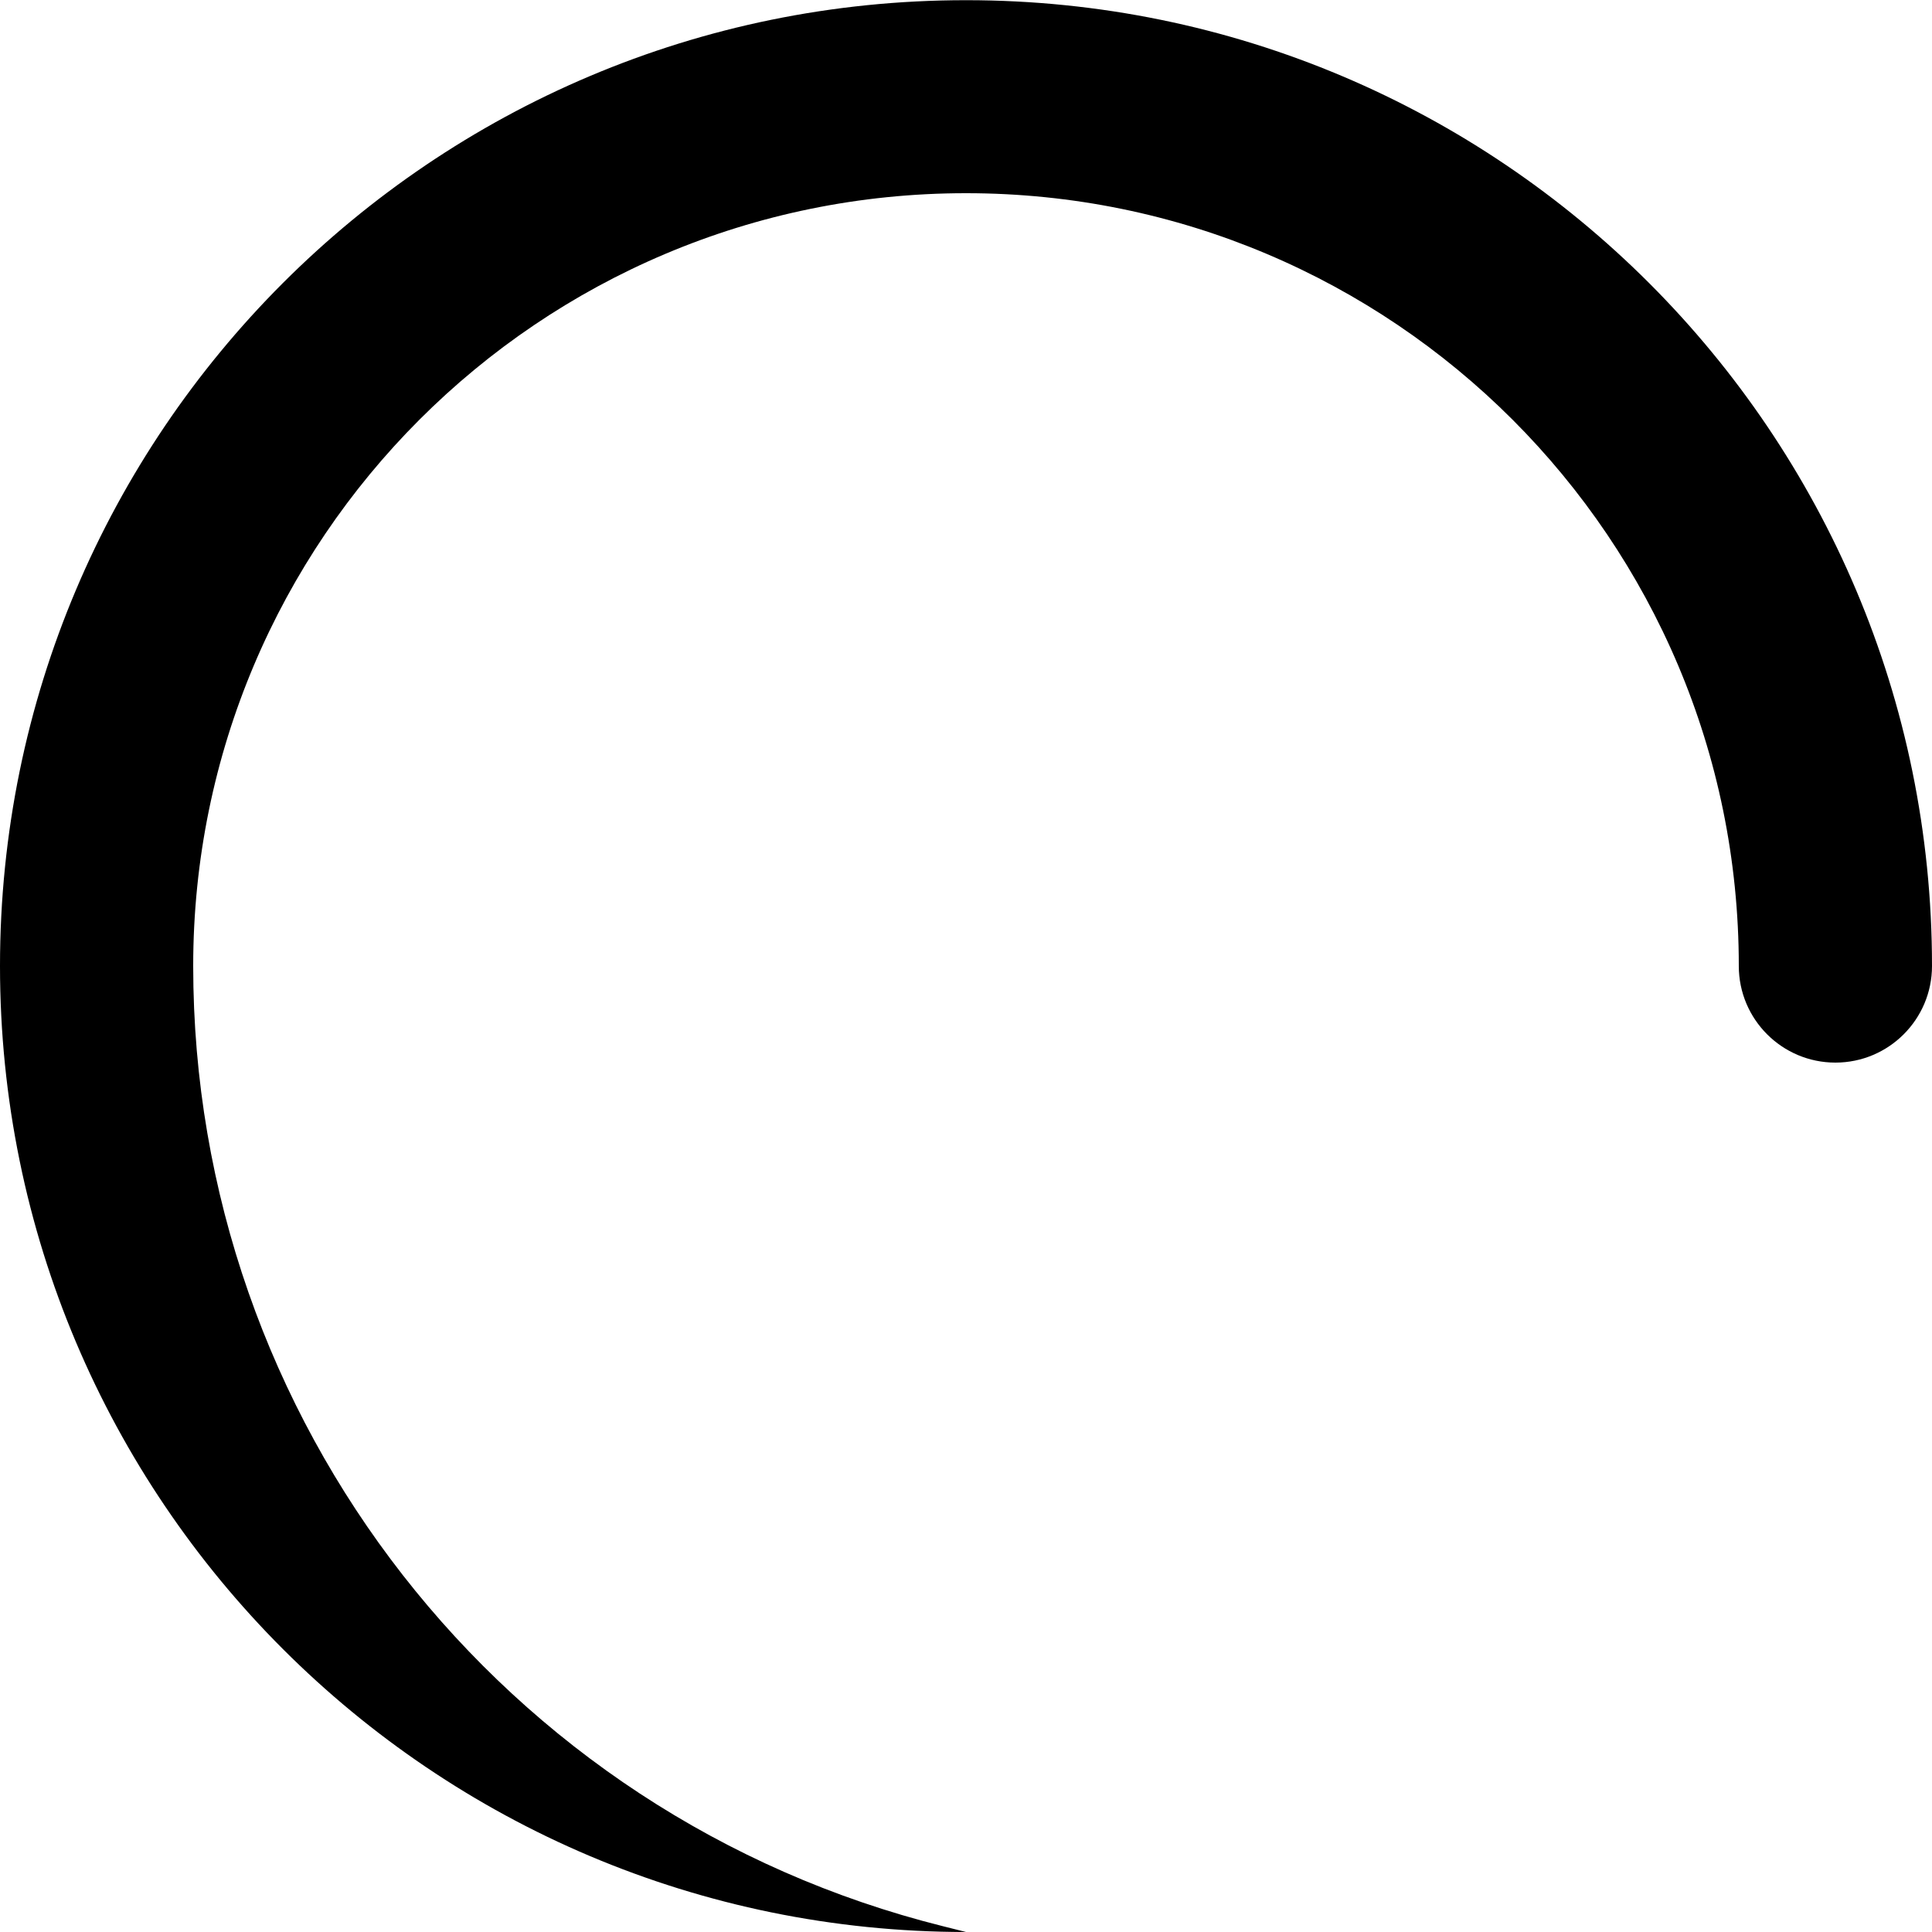 <?xml version="1.0" encoding="UTF-8"?>
<svg width="20px" height="20px" viewBox="0 0 20 20" version="1.1" xmlns="http://www.w3.org/2000/svg" xmlns:xlink="http://www.w3.org/1999/xlink">
    <!-- Generator: sketchtool 53.2 (72643) - https://sketchapp.com -->
    <title>056D744F-6FDD-453F-8449-B69F243DE594@0.5x</title>
    <desc>Created with sketchtool.</desc>
    <g id="Freshconnect-Icons" stroke="none" stroke-width="1" fill-rule="evenodd">
        <g transform="translate(-386, -194)" fill="#000000" id="Icon_Loading">
            <g transform="translate(384, 192)">
                <path d="M12,2.002 L12.004,2.002 C17.525,2.003 22,6.479 22,12 C22,12.552 21.552,13 21,13 C20.448,13 20,12.552 20,12 C20,7.582 16.418,4 12,4 C7.582,4 4,7.582 4,12 C4,16.702 7.2,20.8 11.761,21.94 L12,22 C6.477,22 2,17.523 2,12 C2,6.478 6.476,2.002 11.998,2.002 L12,2.002 Z" id="Rectangle"></path>
            </g>
        </g>
    </g>
</svg>